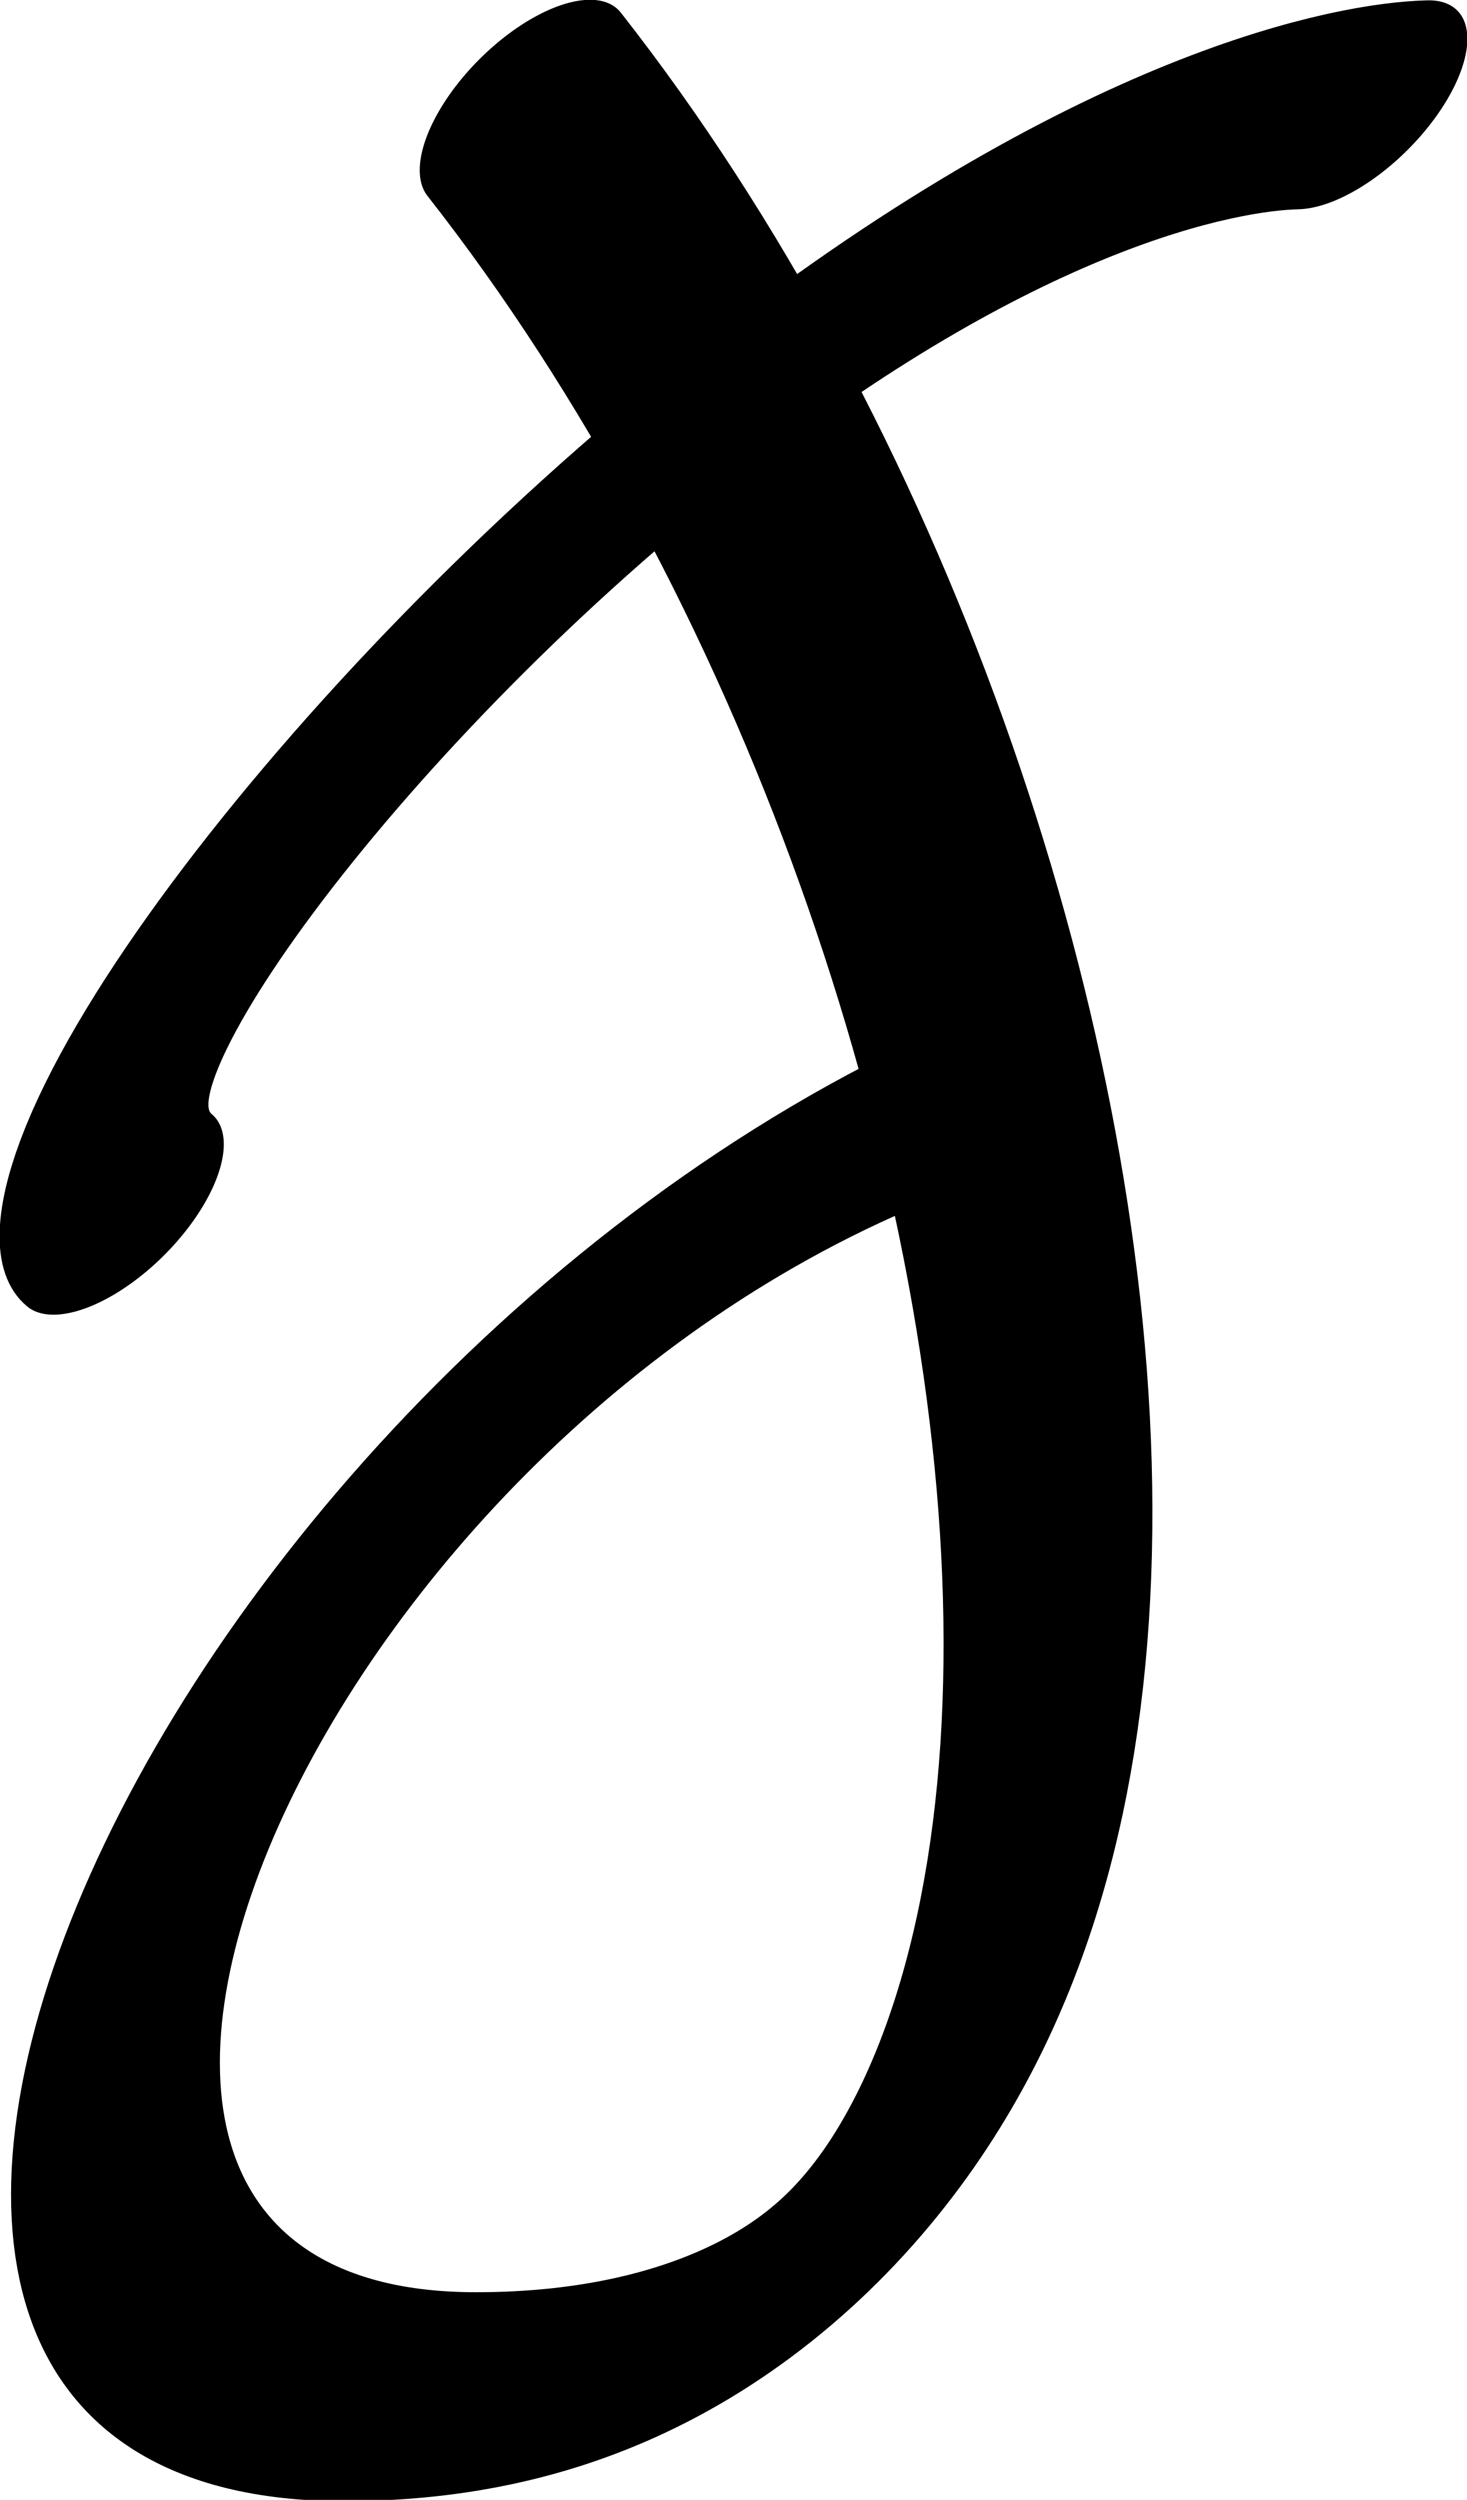 <?xml version="1.0" encoding="UTF-8" standalone="no"?>
<!-- Created with Inkscape (http://www.inkscape.org/) -->

<svg
   width="518.734"
   height="883.473"
   viewBox="0 0 518.734 883.473"
   version="1.1"
   id="svg5"
   xml:space="preserve"
   xmlns="http://www.w3.org/2000/svg"
   xmlns:svg="http://www.w3.org/2000/svg"><defs
     id="defs2" /><g
     style="display:inline"
     id="g2063"
     transform="translate(-238.496,-316.41)"><g
       id="g6006"
       transform="matrix(0.345,0.345,-0.725,0.725,865.475,21.968)"><path
         id="path6001"
         style="fill:none;stroke:#000000;stroke-width:91.971;stroke-linecap:round;stroke-linejoin:round;stroke-dasharray:none"
         d="M 270.202,328.634 C 232.437,347.467 135.272,413.807 98.331,563.294 57.826,727.203 115.698,904.9 199.088,901.312 M -159.933,533.056 C 575.492,575.19 1426.252,895.991 955.472,1119.73 634.381,1272.33 346.213,911.319 584.357,661.02" /></g></g></svg>
